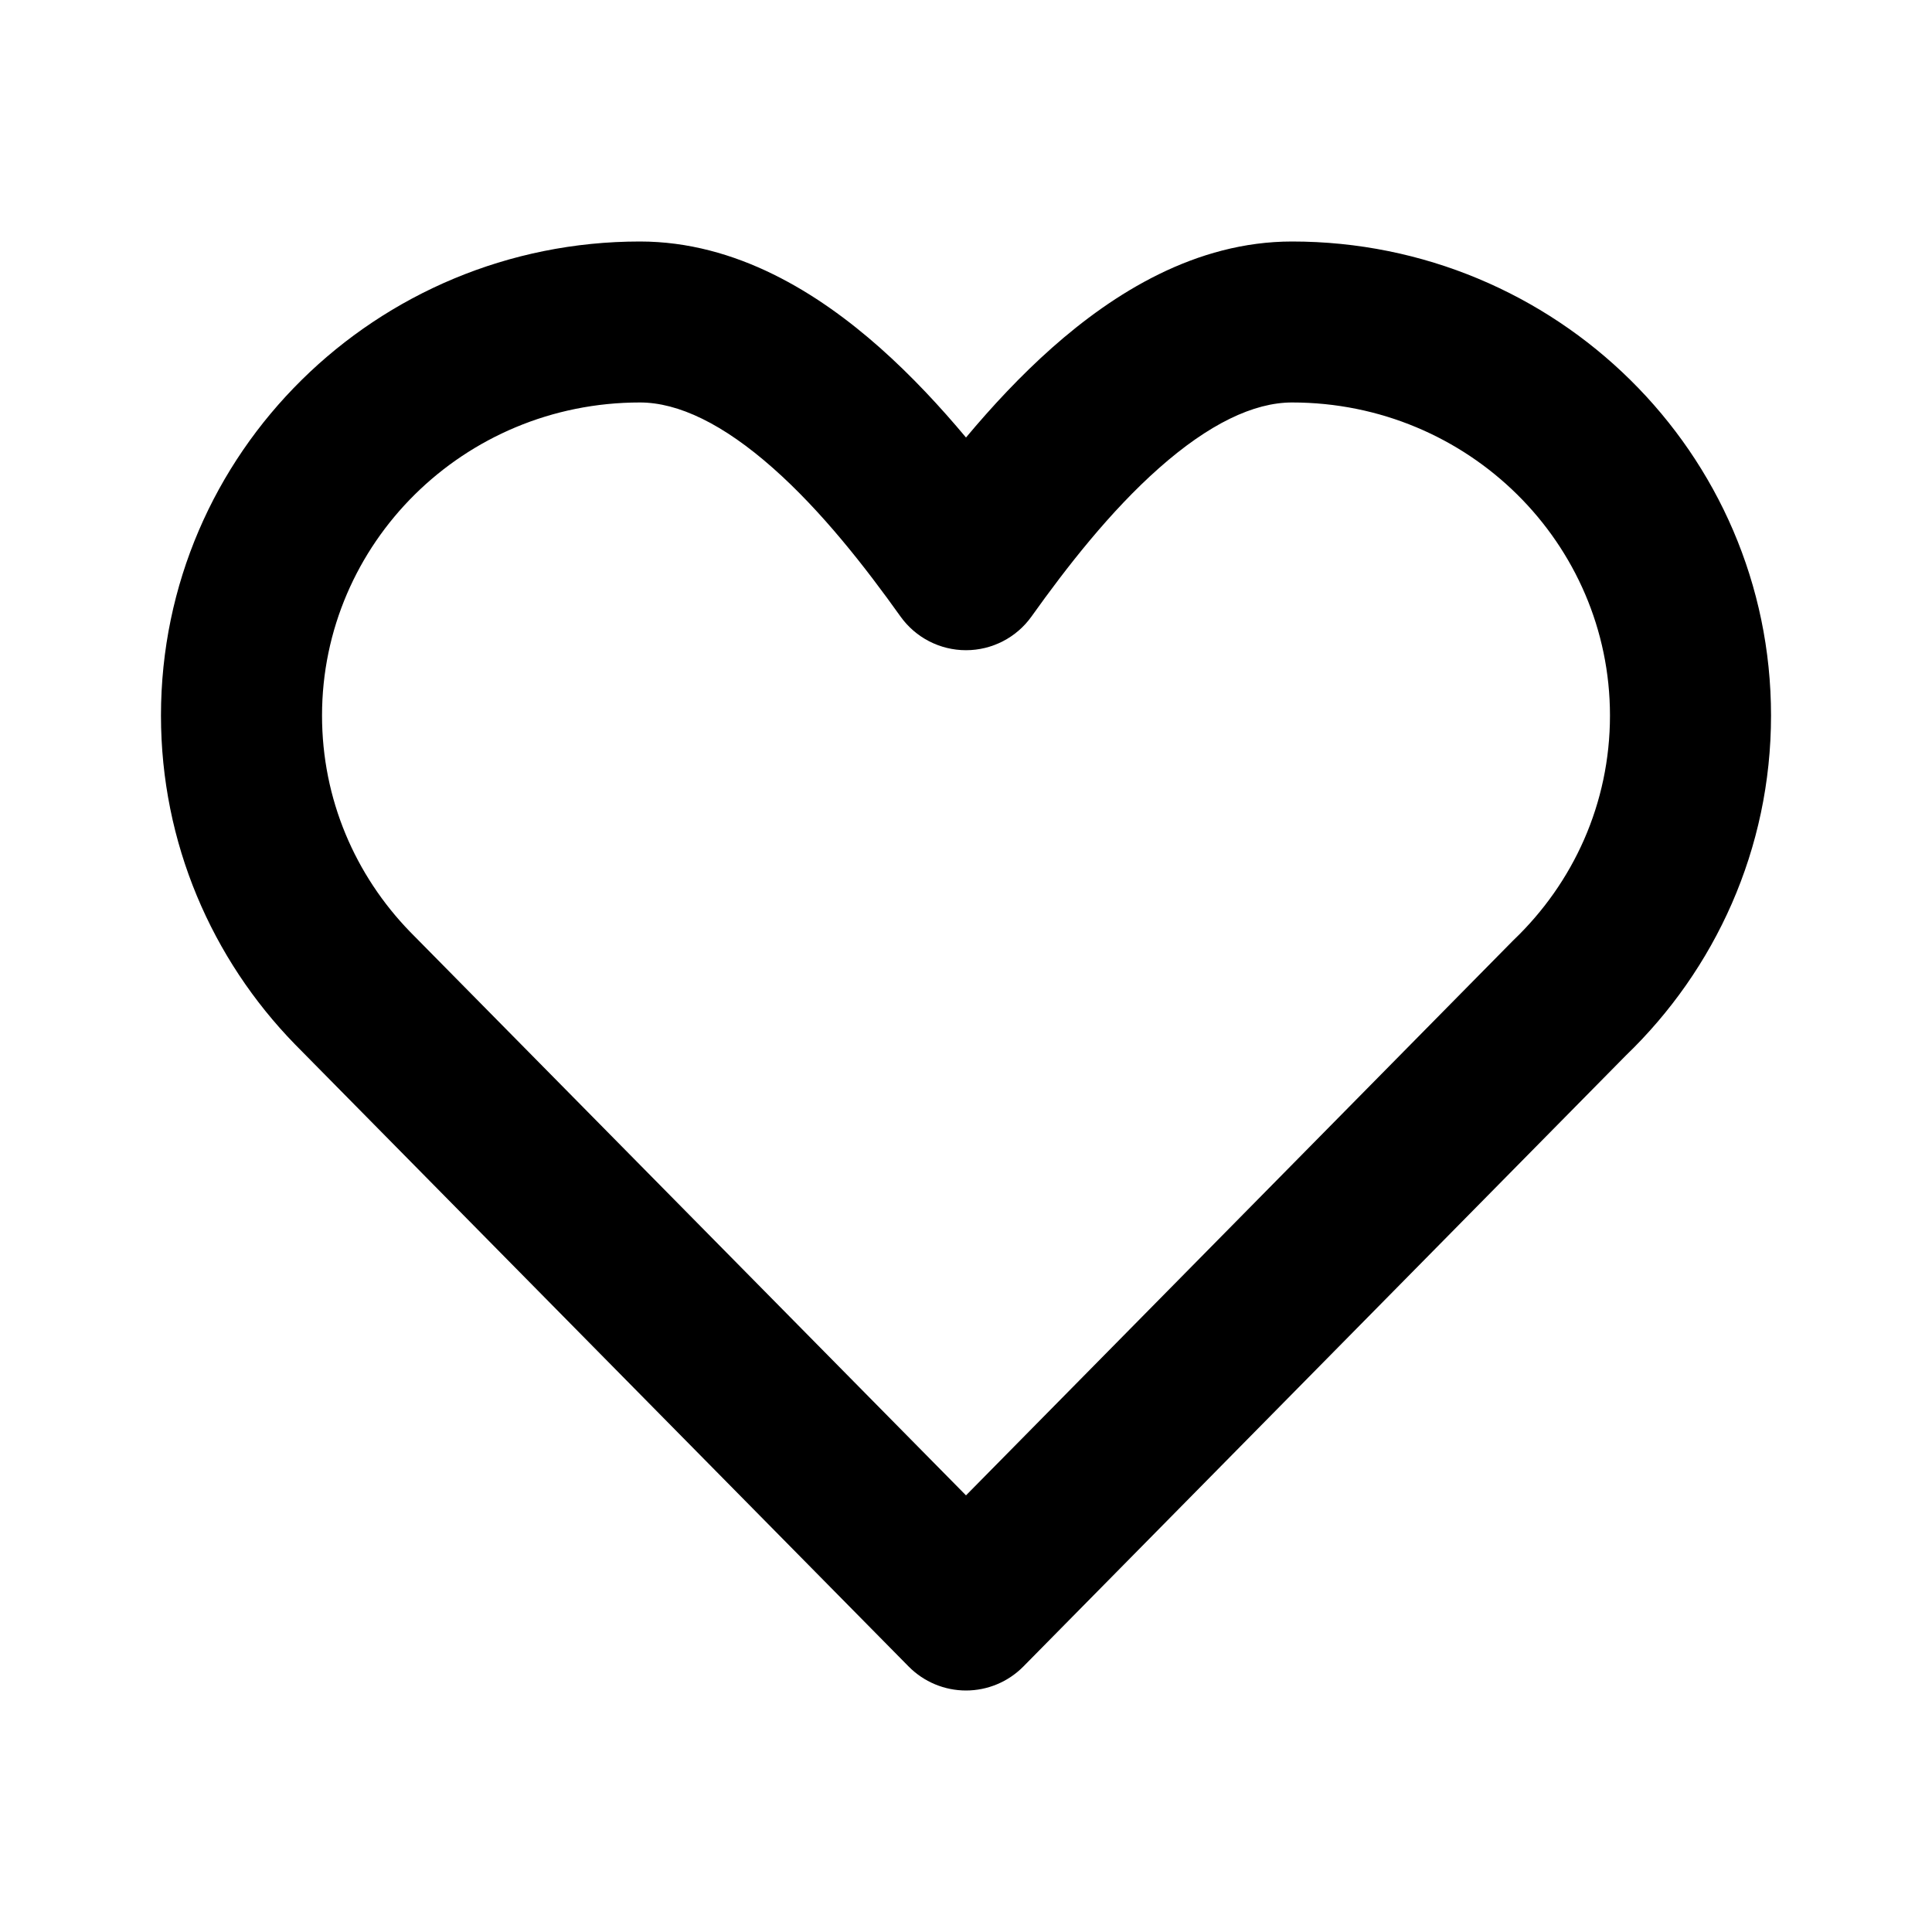 <svg width="22" height="22" viewBox="0 0 22 22" fill="none" xmlns="http://www.w3.org/2000/svg">
<path fill-rule="evenodd" clip-rule="evenodd" d="M7.287 4.583C5.277 4.583 3.667 6.19 3.667 8.148C3.667 9.102 4.046 9.968 4.669 10.61L11 17.028L17.216 10.724C17.222 10.718 17.229 10.712 17.235 10.705C17.915 10.055 18.333 9.15 18.333 8.148C18.333 6.19 16.723 4.583 14.713 4.583C14.276 4.583 13.765 4.828 13.197 5.331C12.642 5.822 12.146 6.459 11.746 7.02C11.574 7.261 11.296 7.404 11 7.404C10.704 7.404 10.426 7.261 10.254 7.02C9.854 6.459 9.358 5.822 8.803 5.331C8.235 4.828 7.724 4.583 7.287 4.583ZM1.833 8.148C1.833 5.156 4.286 2.75 7.287 2.75C8.386 2.75 9.32 3.34 10.019 3.959C10.379 4.278 10.708 4.633 11 4.982C11.292 4.633 11.621 4.278 11.981 3.959C12.68 3.34 13.614 2.75 14.713 2.75C17.714 2.75 20.167 5.156 20.167 8.148C20.167 9.669 19.53 11.042 18.512 12.021L11.653 18.977C11.48 19.152 11.245 19.25 11 19.25C10.755 19.25 10.52 19.152 10.347 18.977L3.357 11.89C2.415 10.922 1.833 9.602 1.833 8.148Z" fill="black"/>
</svg>
